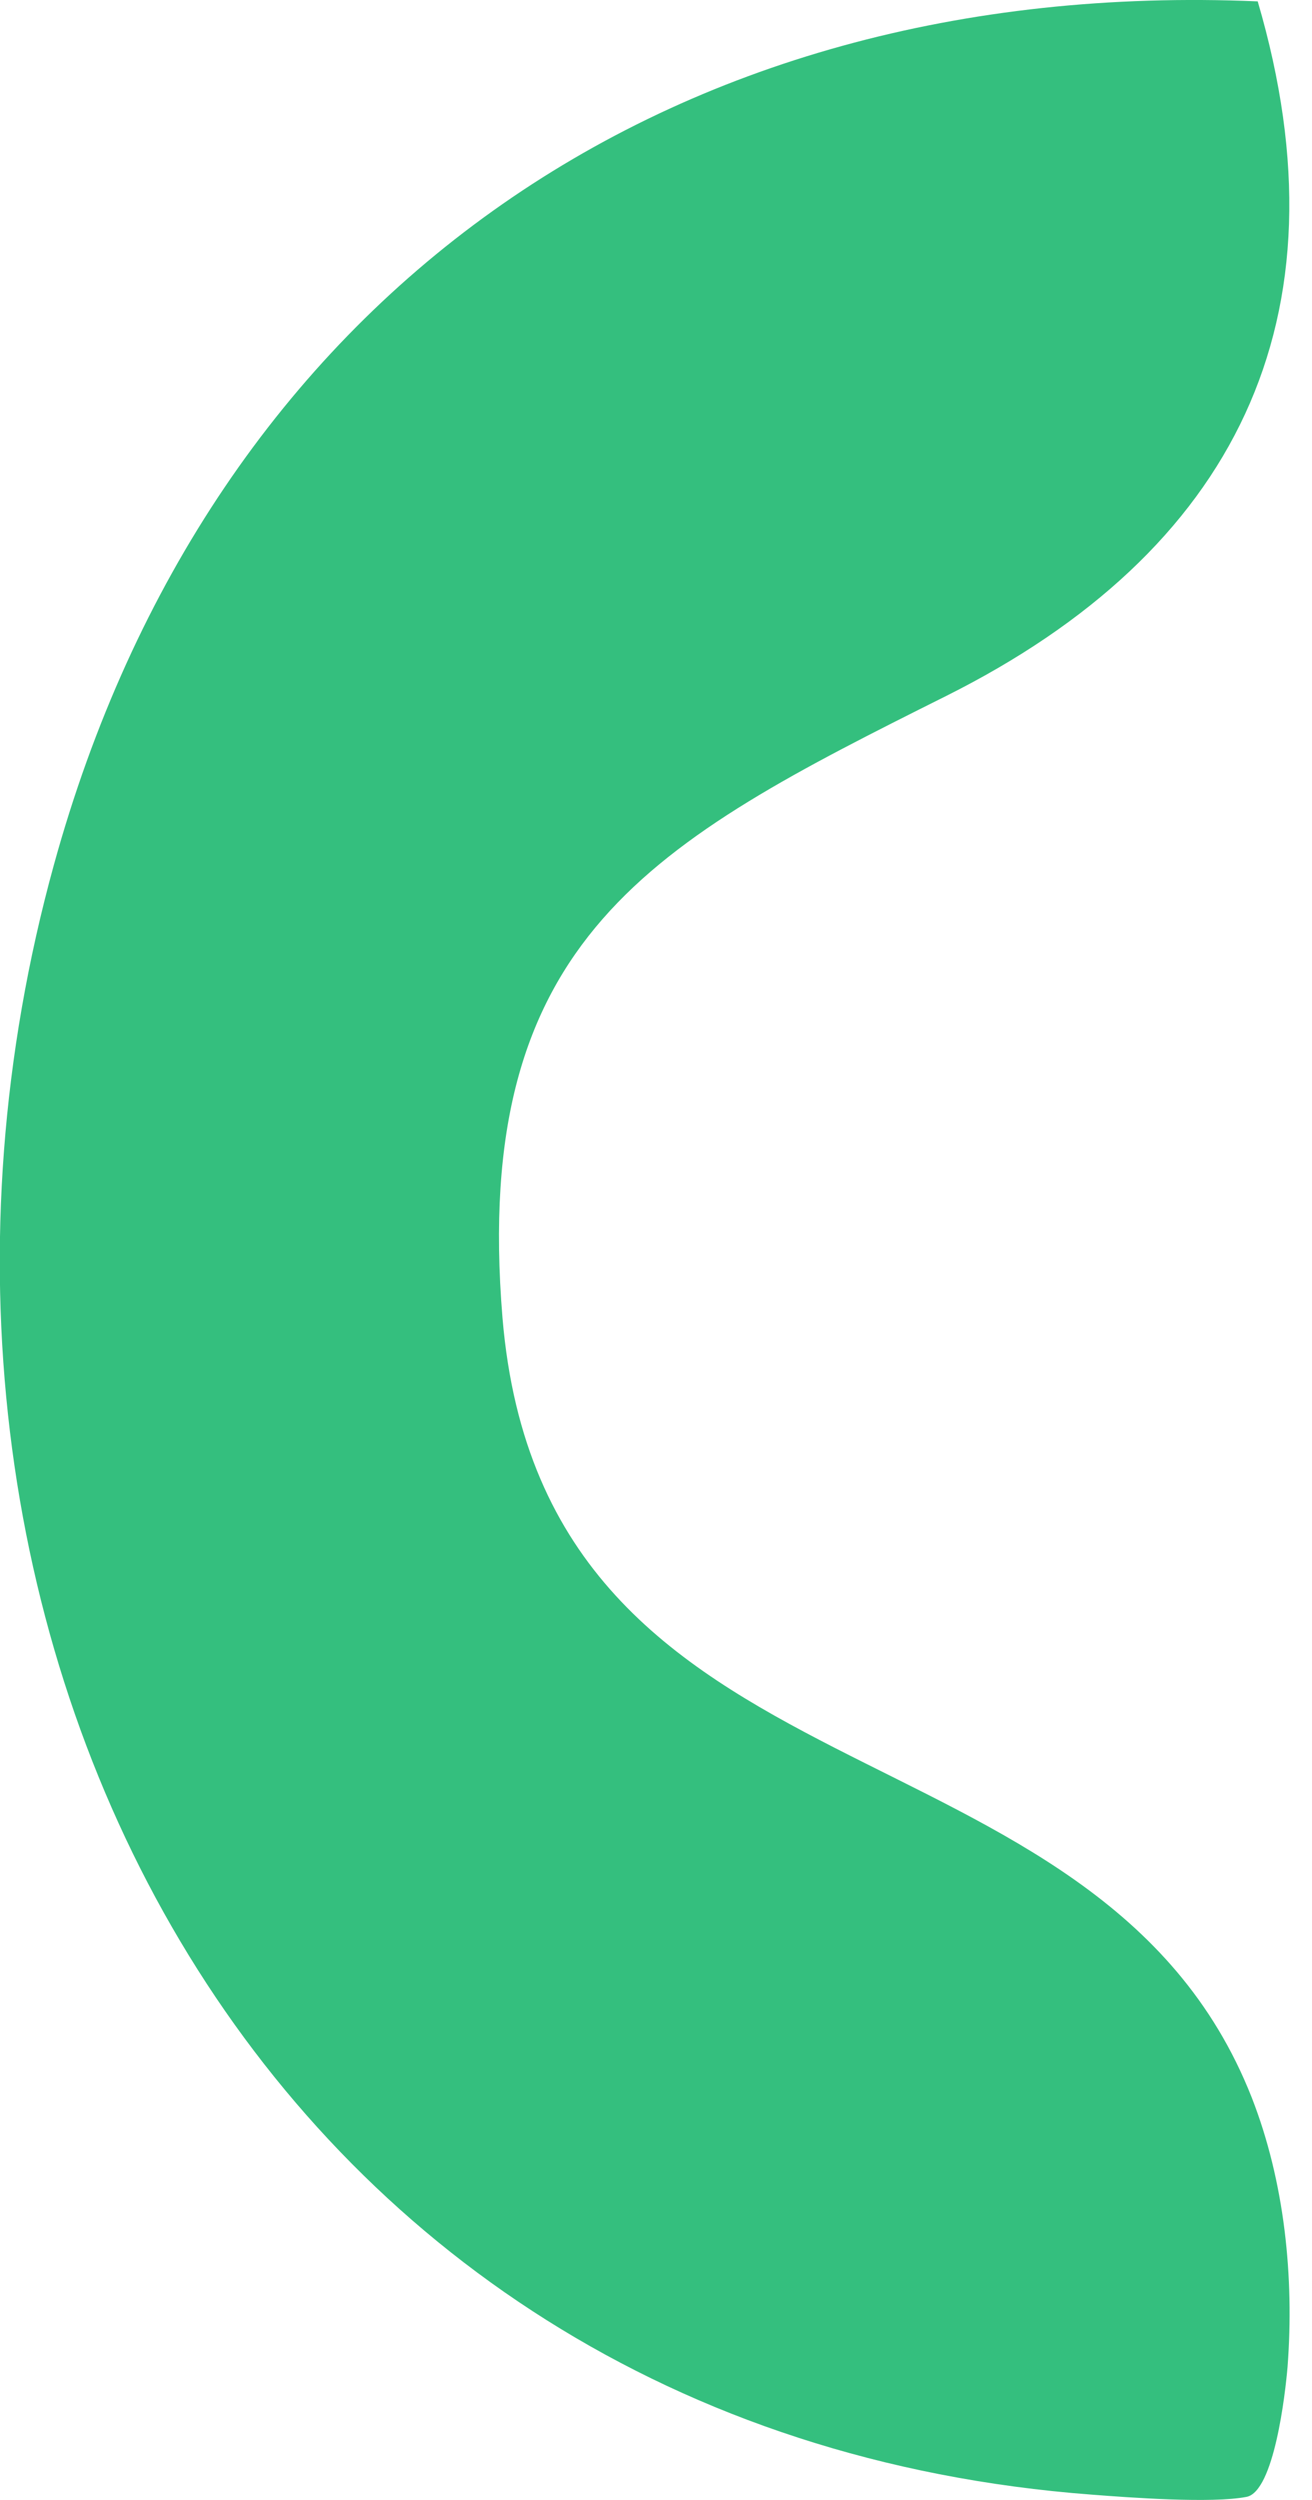 <svg width="21" height="40" viewBox="0 0 21 40" fill="none" xmlns="http://www.w3.org/2000/svg">
<path d="M17.474 39.915C18.084 39.963 19.4 40.058 19.951 39.951C20.394 39.867 20.573 38.297 20.609 37.868C20.717 36.428 20.561 34.905 20.035 33.56C17.557 27.276 8.713 29.085 8.043 21.087C7.54 14.994 10.448 13.482 15.14 11.138C19.759 8.829 21.627 5.116 20.131 0.022C10.676 -0.382 3.363 4.759 0.862 13.84C-2.489 26.003 4.069 38.904 17.474 39.915Z" fill="#34BF7E"/>
</svg>

